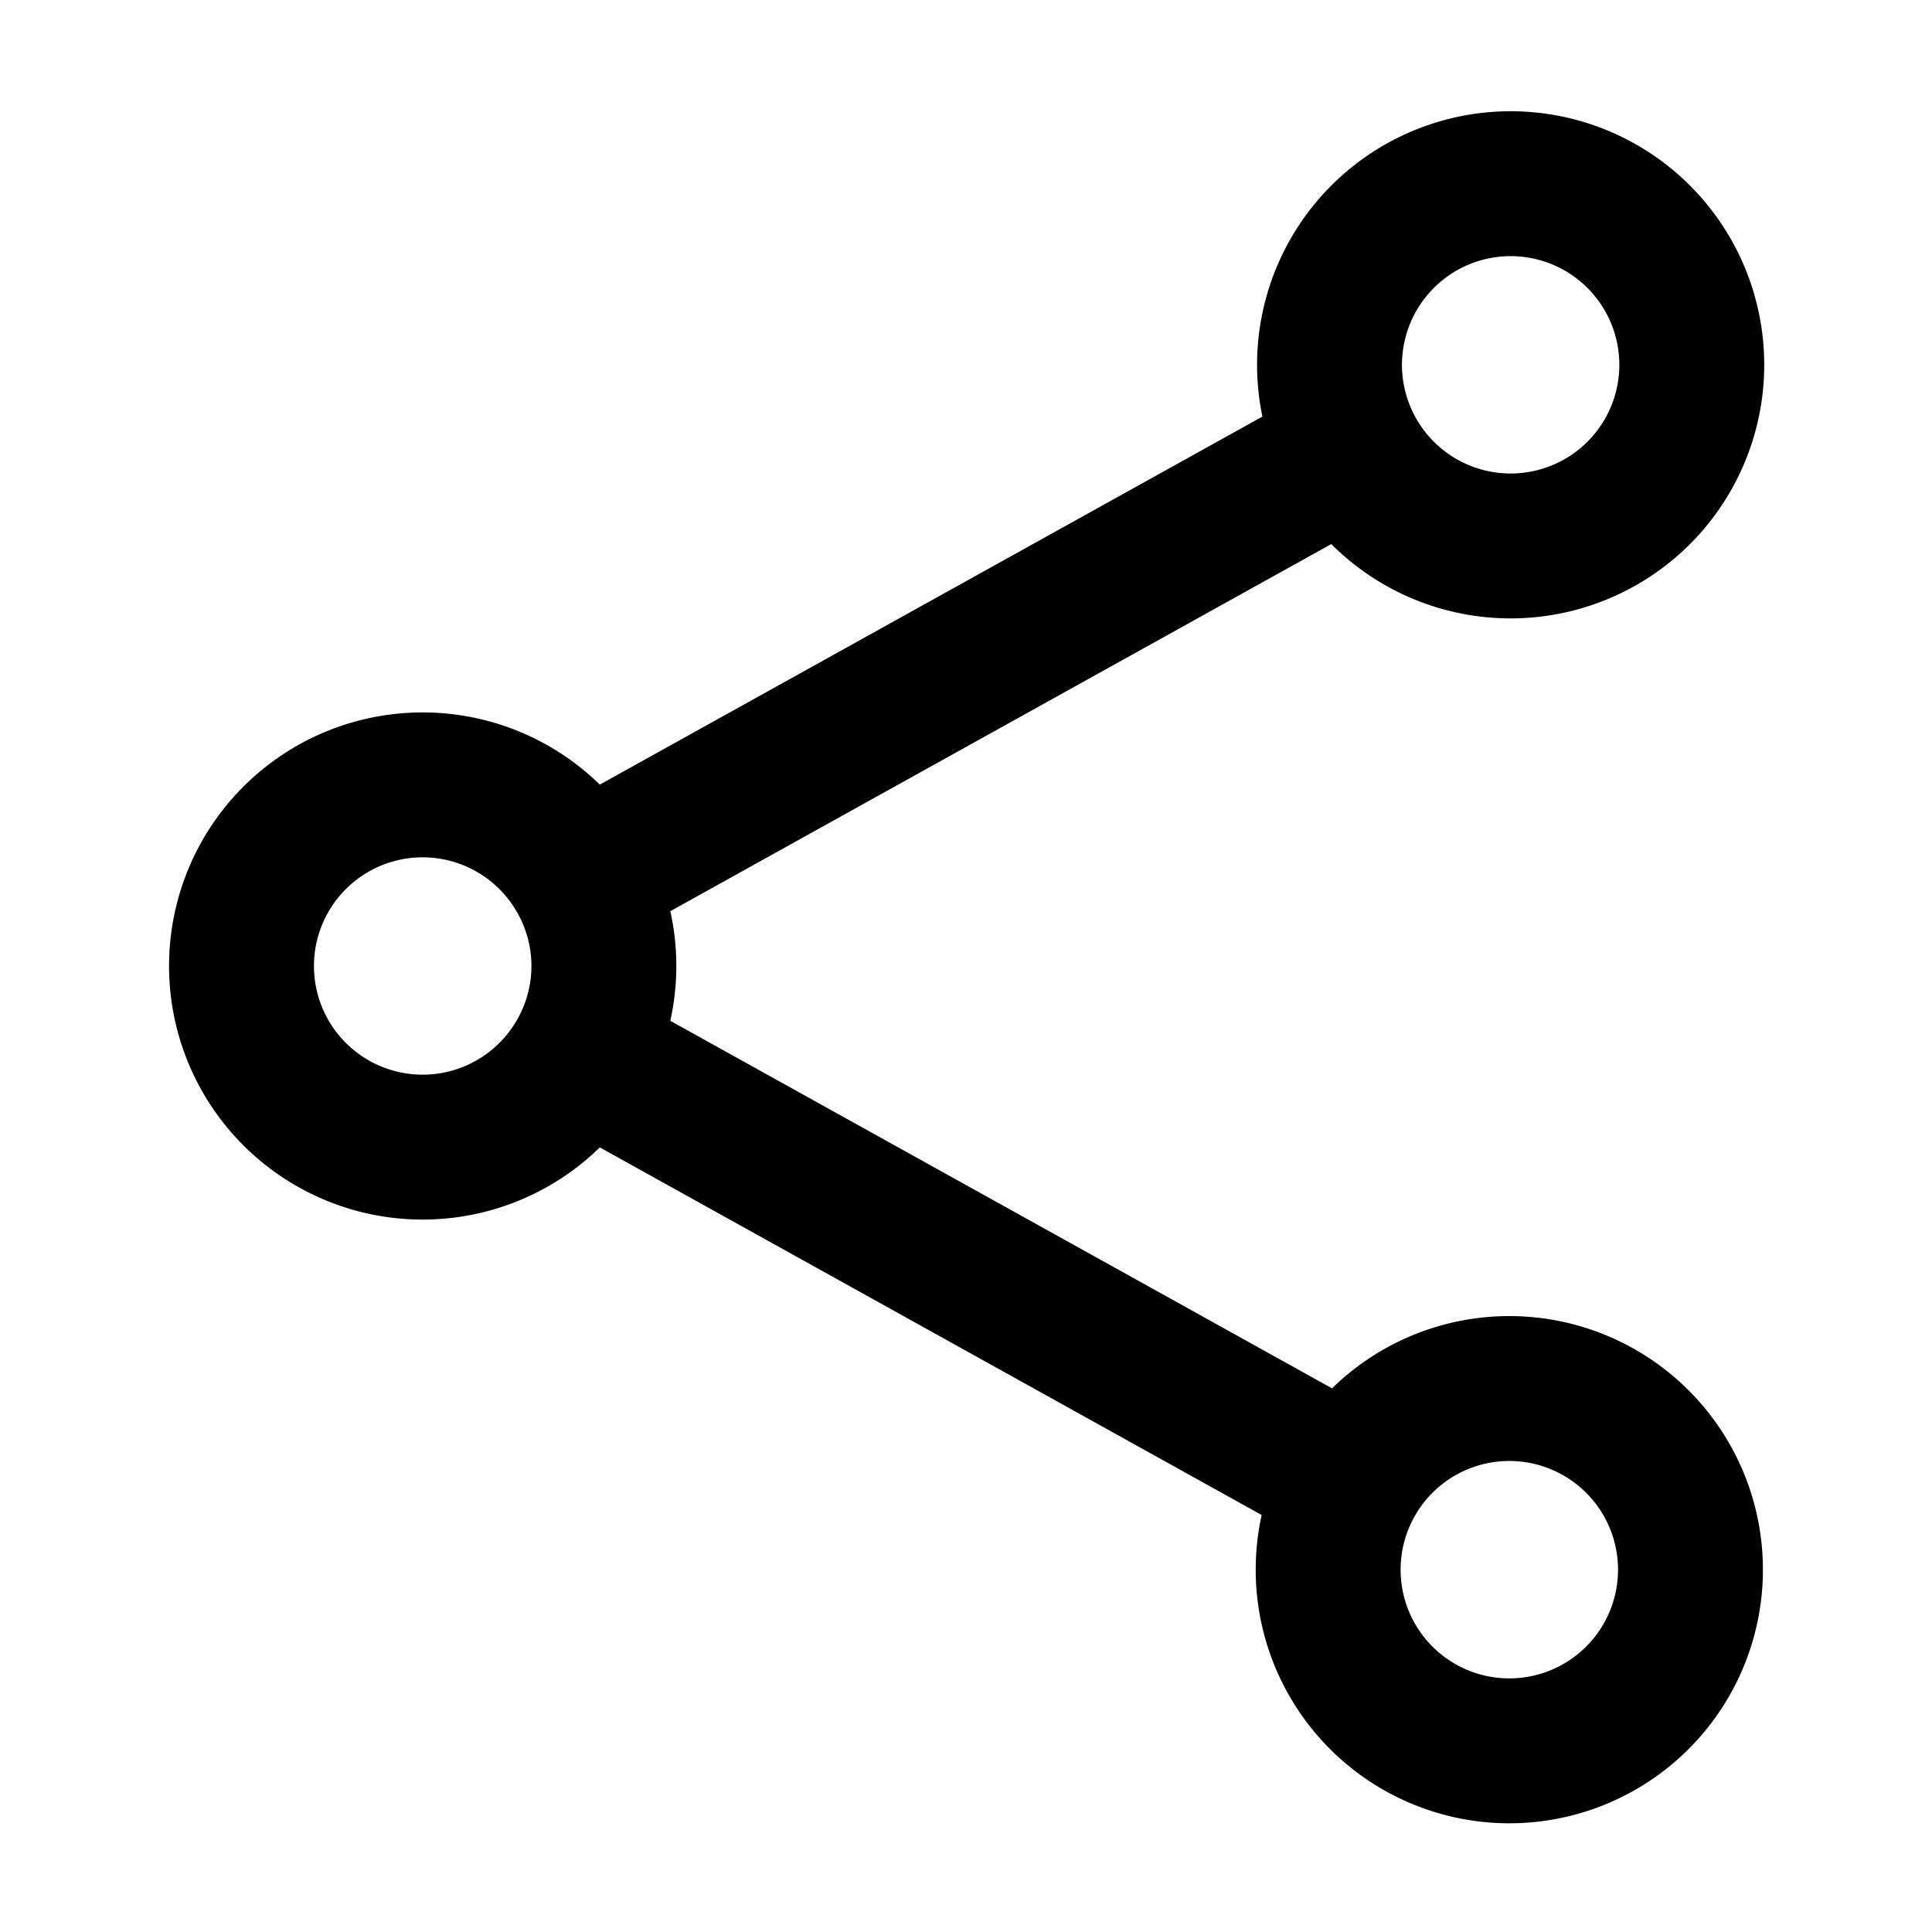 <svg xmlns="http://www.w3.org/2000/svg" width="16" height="16" fill="none" viewBox="0 0 16 16">
  <path stroke="currentColor" stroke-linecap="round" stroke-linejoin="round" stroke-width="1.2" d="M4.811 7.271a1.5 1.5 0 1 0 0 1.458m0-1.458a1.493 1.493 0 0 1 0 1.458m0-1.458 6.377-3.542m-6.377 5 6.377 3.542m0 0a1.5 1.5 0 1 0 2.623 1.457 1.5 1.5 0 0 0-2.623-1.457Zm0-8.542a1.5 1.5 0 1 0 2.622-1.457 1.5 1.5 0 0 0-2.622 1.457Z"/>
</svg>
